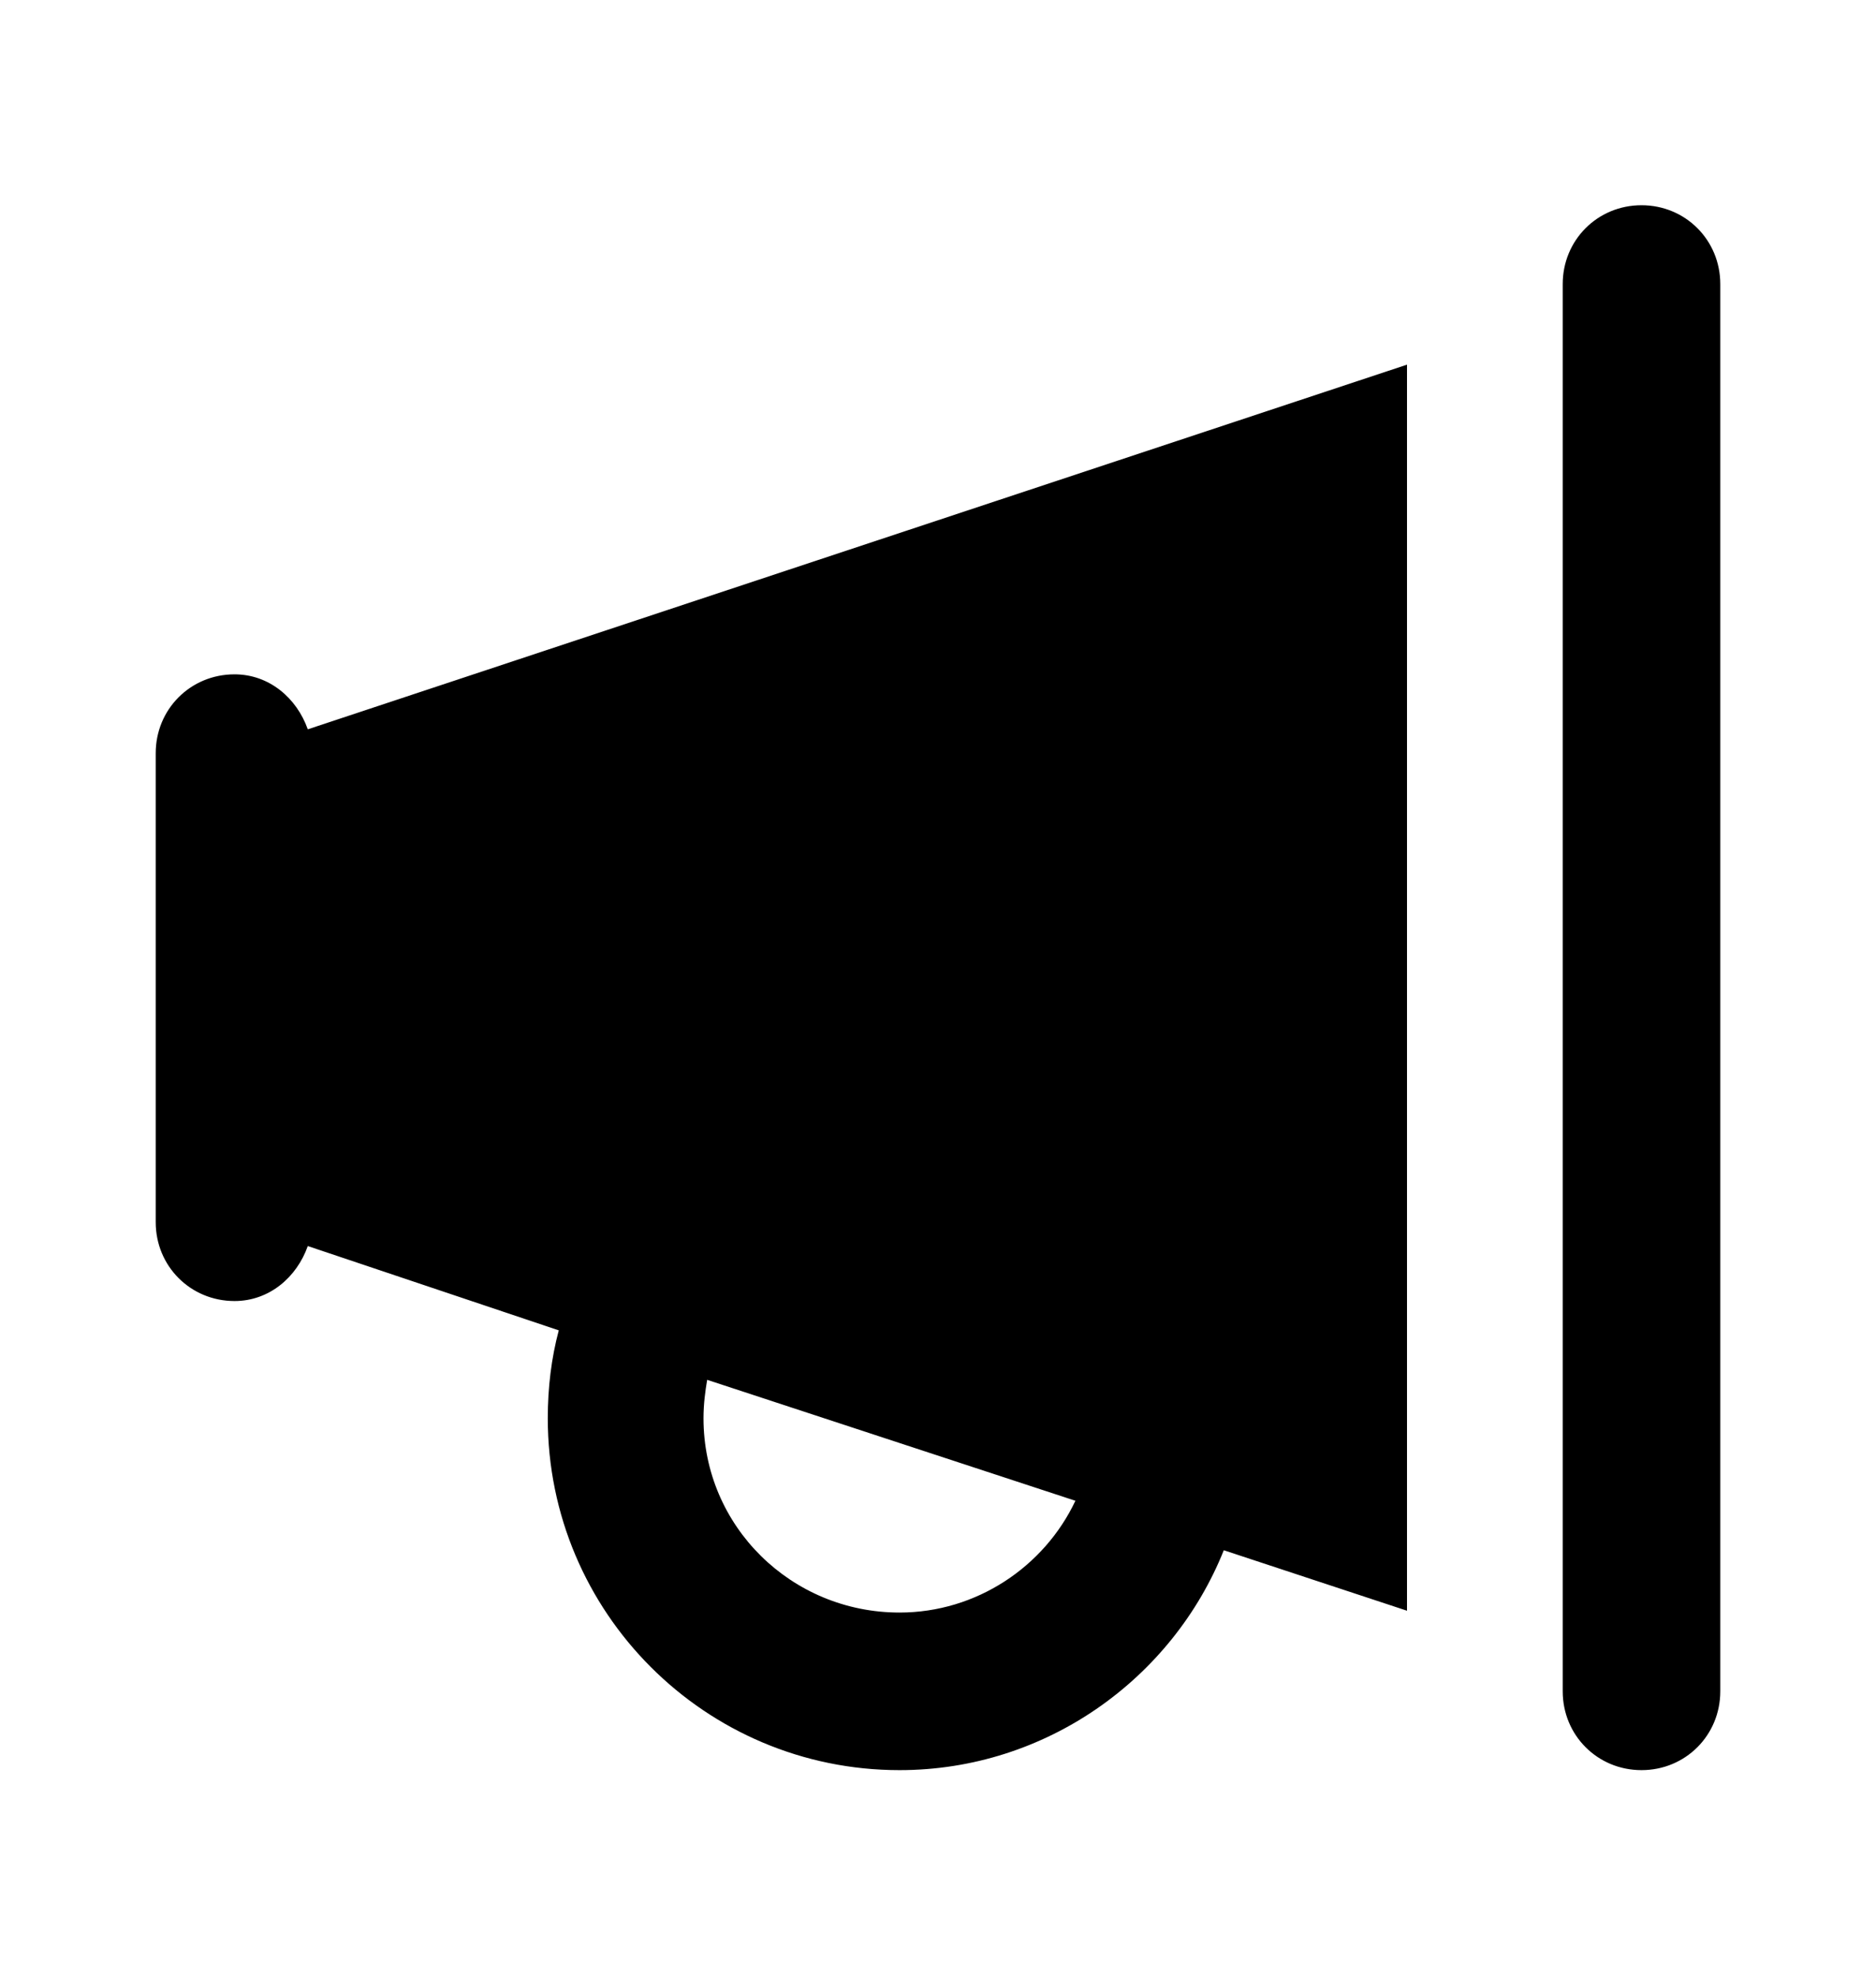<svg xmlns="http://www.w3.org/2000/svg" viewBox="0 -1024 1024 1079">
	<path transform="translate(0 -37)" d="M896 -875C872 -875 853 -856 853 -832V-64C853 -40 872 -21 896 -21C920 -21 939 -40 939 -64V-832C939 -856 920 -875 896 -875ZM128 -619C104 -619 85 -600 85 -576V-320C85 -296 104 -277 128 -277C147 -277 162 -290 168 -307L305 -261C301 -246 299 -230 299 -213C299 -107 385 -21 491 -21C571 -21 640 -71 668 -141L768 -108V-788L168 -589C162 -606 147 -619 128 -619ZM491 -107C432 -107 384 -154 384 -213C384 -221 385 -228 386 -234L587 -168C570 -132 533 -107 491 -107Z"/>
</svg>